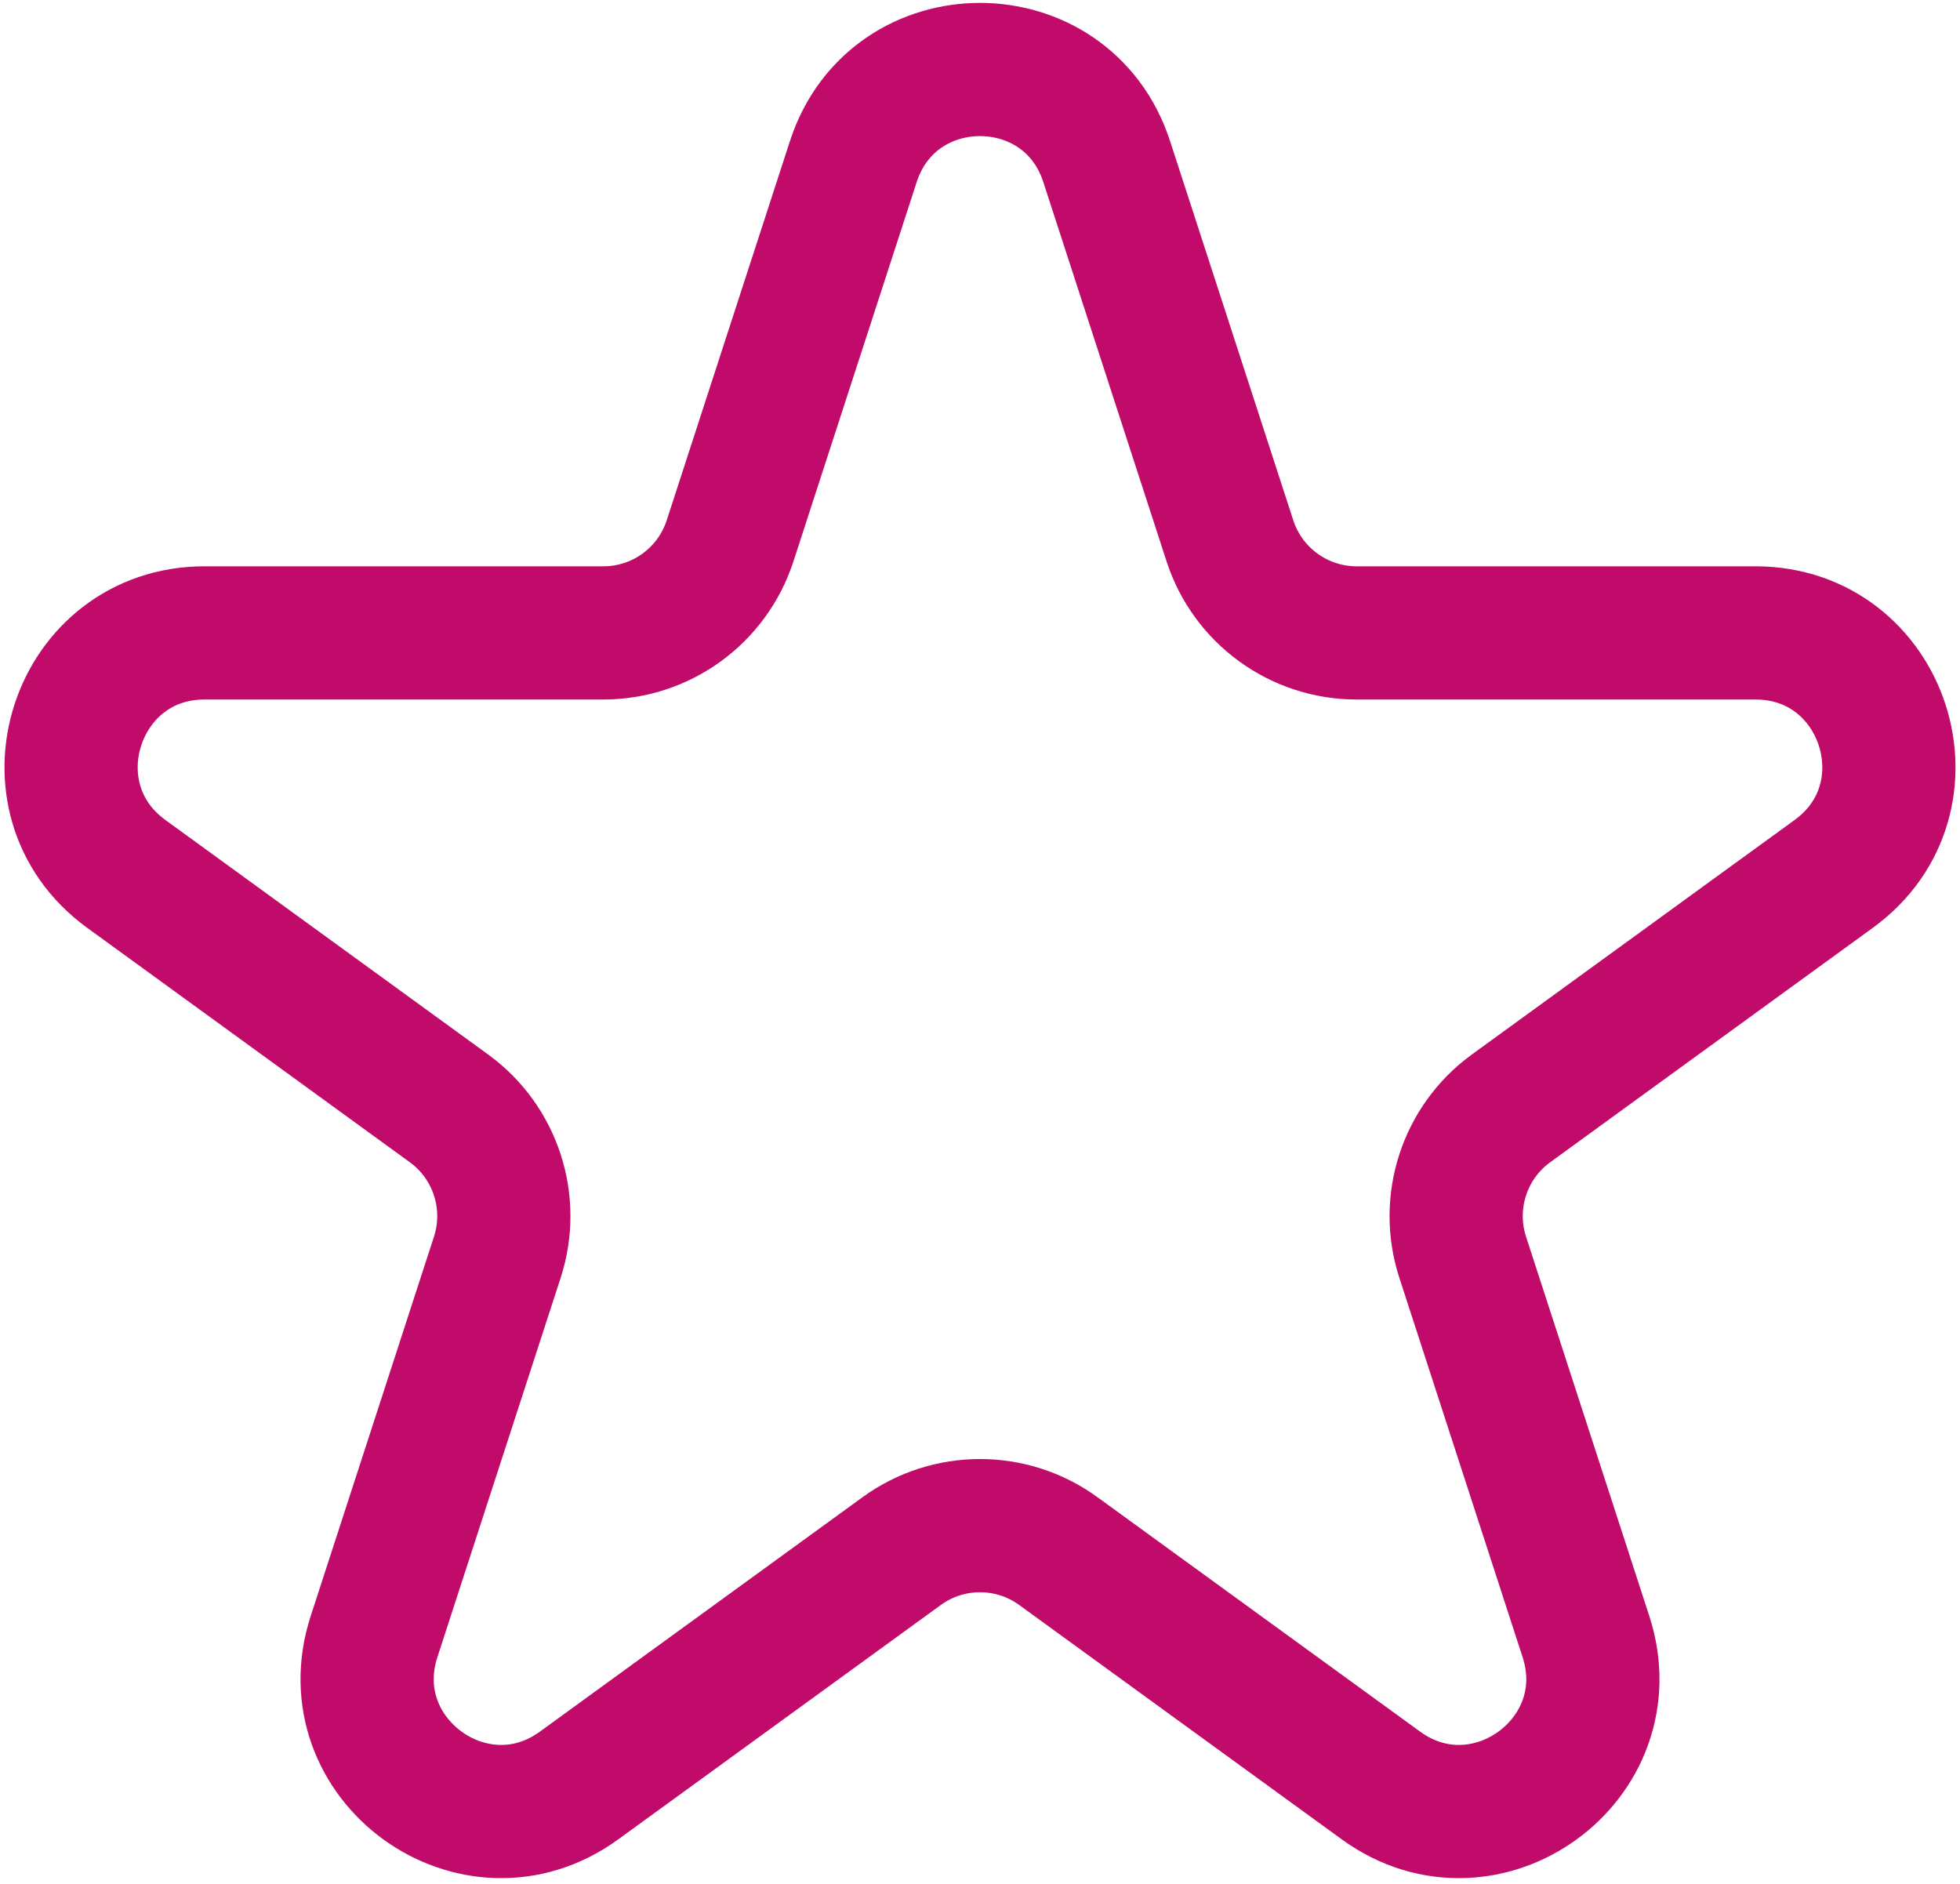 <svg width="103" height="99" viewBox="0 0 103 99" fill="none" xmlns="http://www.w3.org/2000/svg">
  <path d="M44.843 8.489C46.938 2.04 56.062 2.04 58.157 8.489L64.634 28.422C65.571 31.307 68.259 33.259 71.291 33.259H92.25C99.031 33.259 101.851 41.937 96.365 45.922L79.409 58.242C76.955 60.024 75.929 63.184 76.866 66.068L83.343 86.001C85.438 92.45 78.057 97.813 72.571 93.828L55.614 81.508C53.161 79.726 49.839 79.726 47.386 81.508L30.429 93.828C24.943 97.813 17.562 92.45 19.657 86.001L26.134 66.068C27.071 63.184 26.045 60.024 23.591 58.242L6.635 45.922C1.149 41.937 3.969 33.259 10.75 33.259H31.709C34.741 33.259 37.429 31.307 38.366 28.422L44.843 8.489Z" stroke="#C00B6B" stroke-width="7"/>
</svg>
